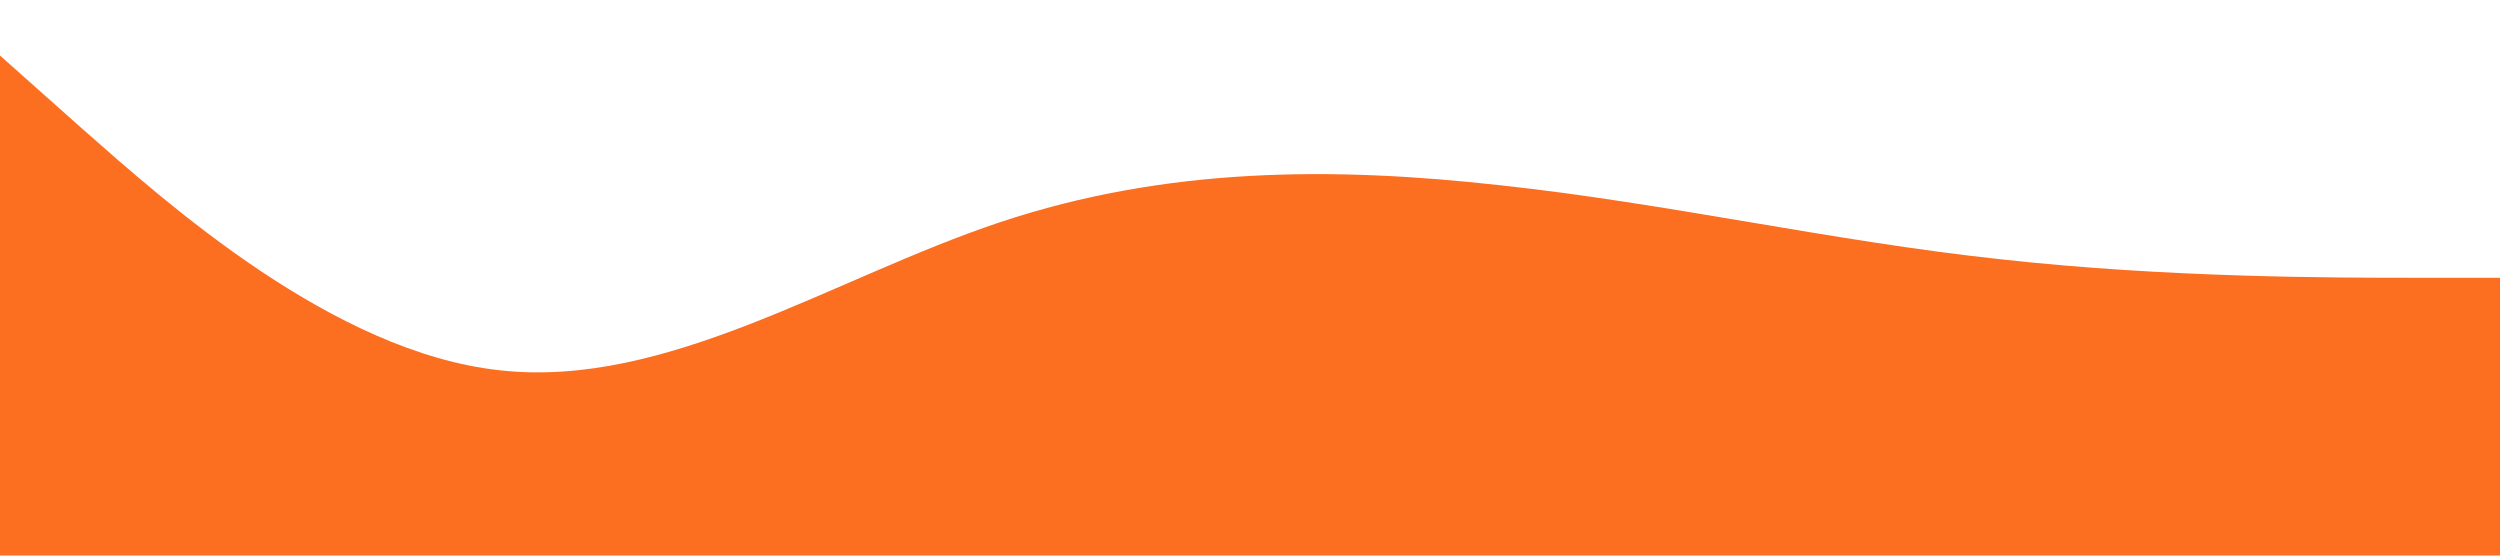 <?xml version="1.0" standalone="no"?><svg xmlns="http://www.w3.org/2000/svg" viewBox="0 0 1440 320"><path fill="#fc6e20" fill-opacity="1" d="M0,32L48,74.7C96,117,192,203,288,213.3C384,224,480,160,576,128C672,96,768,96,864,106.7C960,117,1056,139,1152,149.3C1248,160,1344,160,1392,160L1440,160L1440,320L1392,320C1344,320,1248,320,1152,320C1056,320,960,320,864,320C768,320,672,320,576,320C480,320,384,320,288,320C192,320,96,320,48,320L0,320Z"></path></svg>